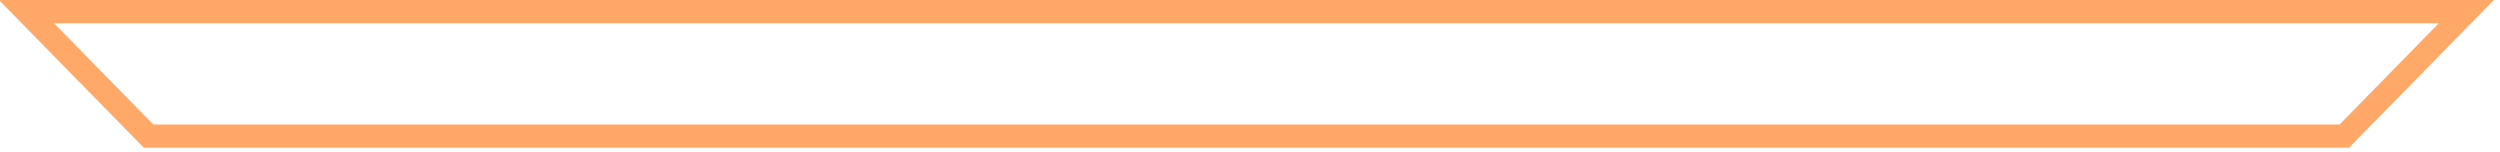 <?xml version="1.0" encoding="UTF-8" standalone="no"?>
<!DOCTYPE svg PUBLIC "-//W3C//DTD SVG 1.1//EN" "http://www.w3.org/Graphics/SVG/1.1/DTD/svg11.dtd">
<svg width="100%" height="100%" viewBox="0 0 329 20" version="1.1" xmlns="http://www.w3.org/2000/svg" xmlns:xlink="http://www.w3.org/1999/xlink" xml:space="preserve" xmlns:serif="http://www.serif.com/" style="fill-rule:evenodd;clip-rule:evenodd;stroke-linejoin:round;stroke-miterlimit:2;">
    <g transform="matrix(1,0,0,1,-99.499,-9936.45)">
        <g id="barD" transform="matrix(0.171,0,0,0.018,-574.384,9936.45)">
            <rect x="3940" y="0" width="1920" height="1080" style="fill:none;"/>
            <clipPath id="_clip1">
                <rect x="3940" y="0" width="1920" height="1080"/>
            </clipPath>
            <g clip-path="url(#_clip1)">
                <g transform="matrix(4.955,0,0,48,2726.06,-8160)">
                    <path d="M245,170L632.5,170L610,192.5L267.5,192.5L245,170ZM253.546,173.54L623.954,173.54C623.954,173.54 608.534,188.96 608.534,188.96C608.534,188.96 293.156,188.96 268.966,188.96L253.546,173.54Z" style="fill:rgb(255,168,104);"/>
                </g>
            </g>
        </g>
    </g>
</svg>
